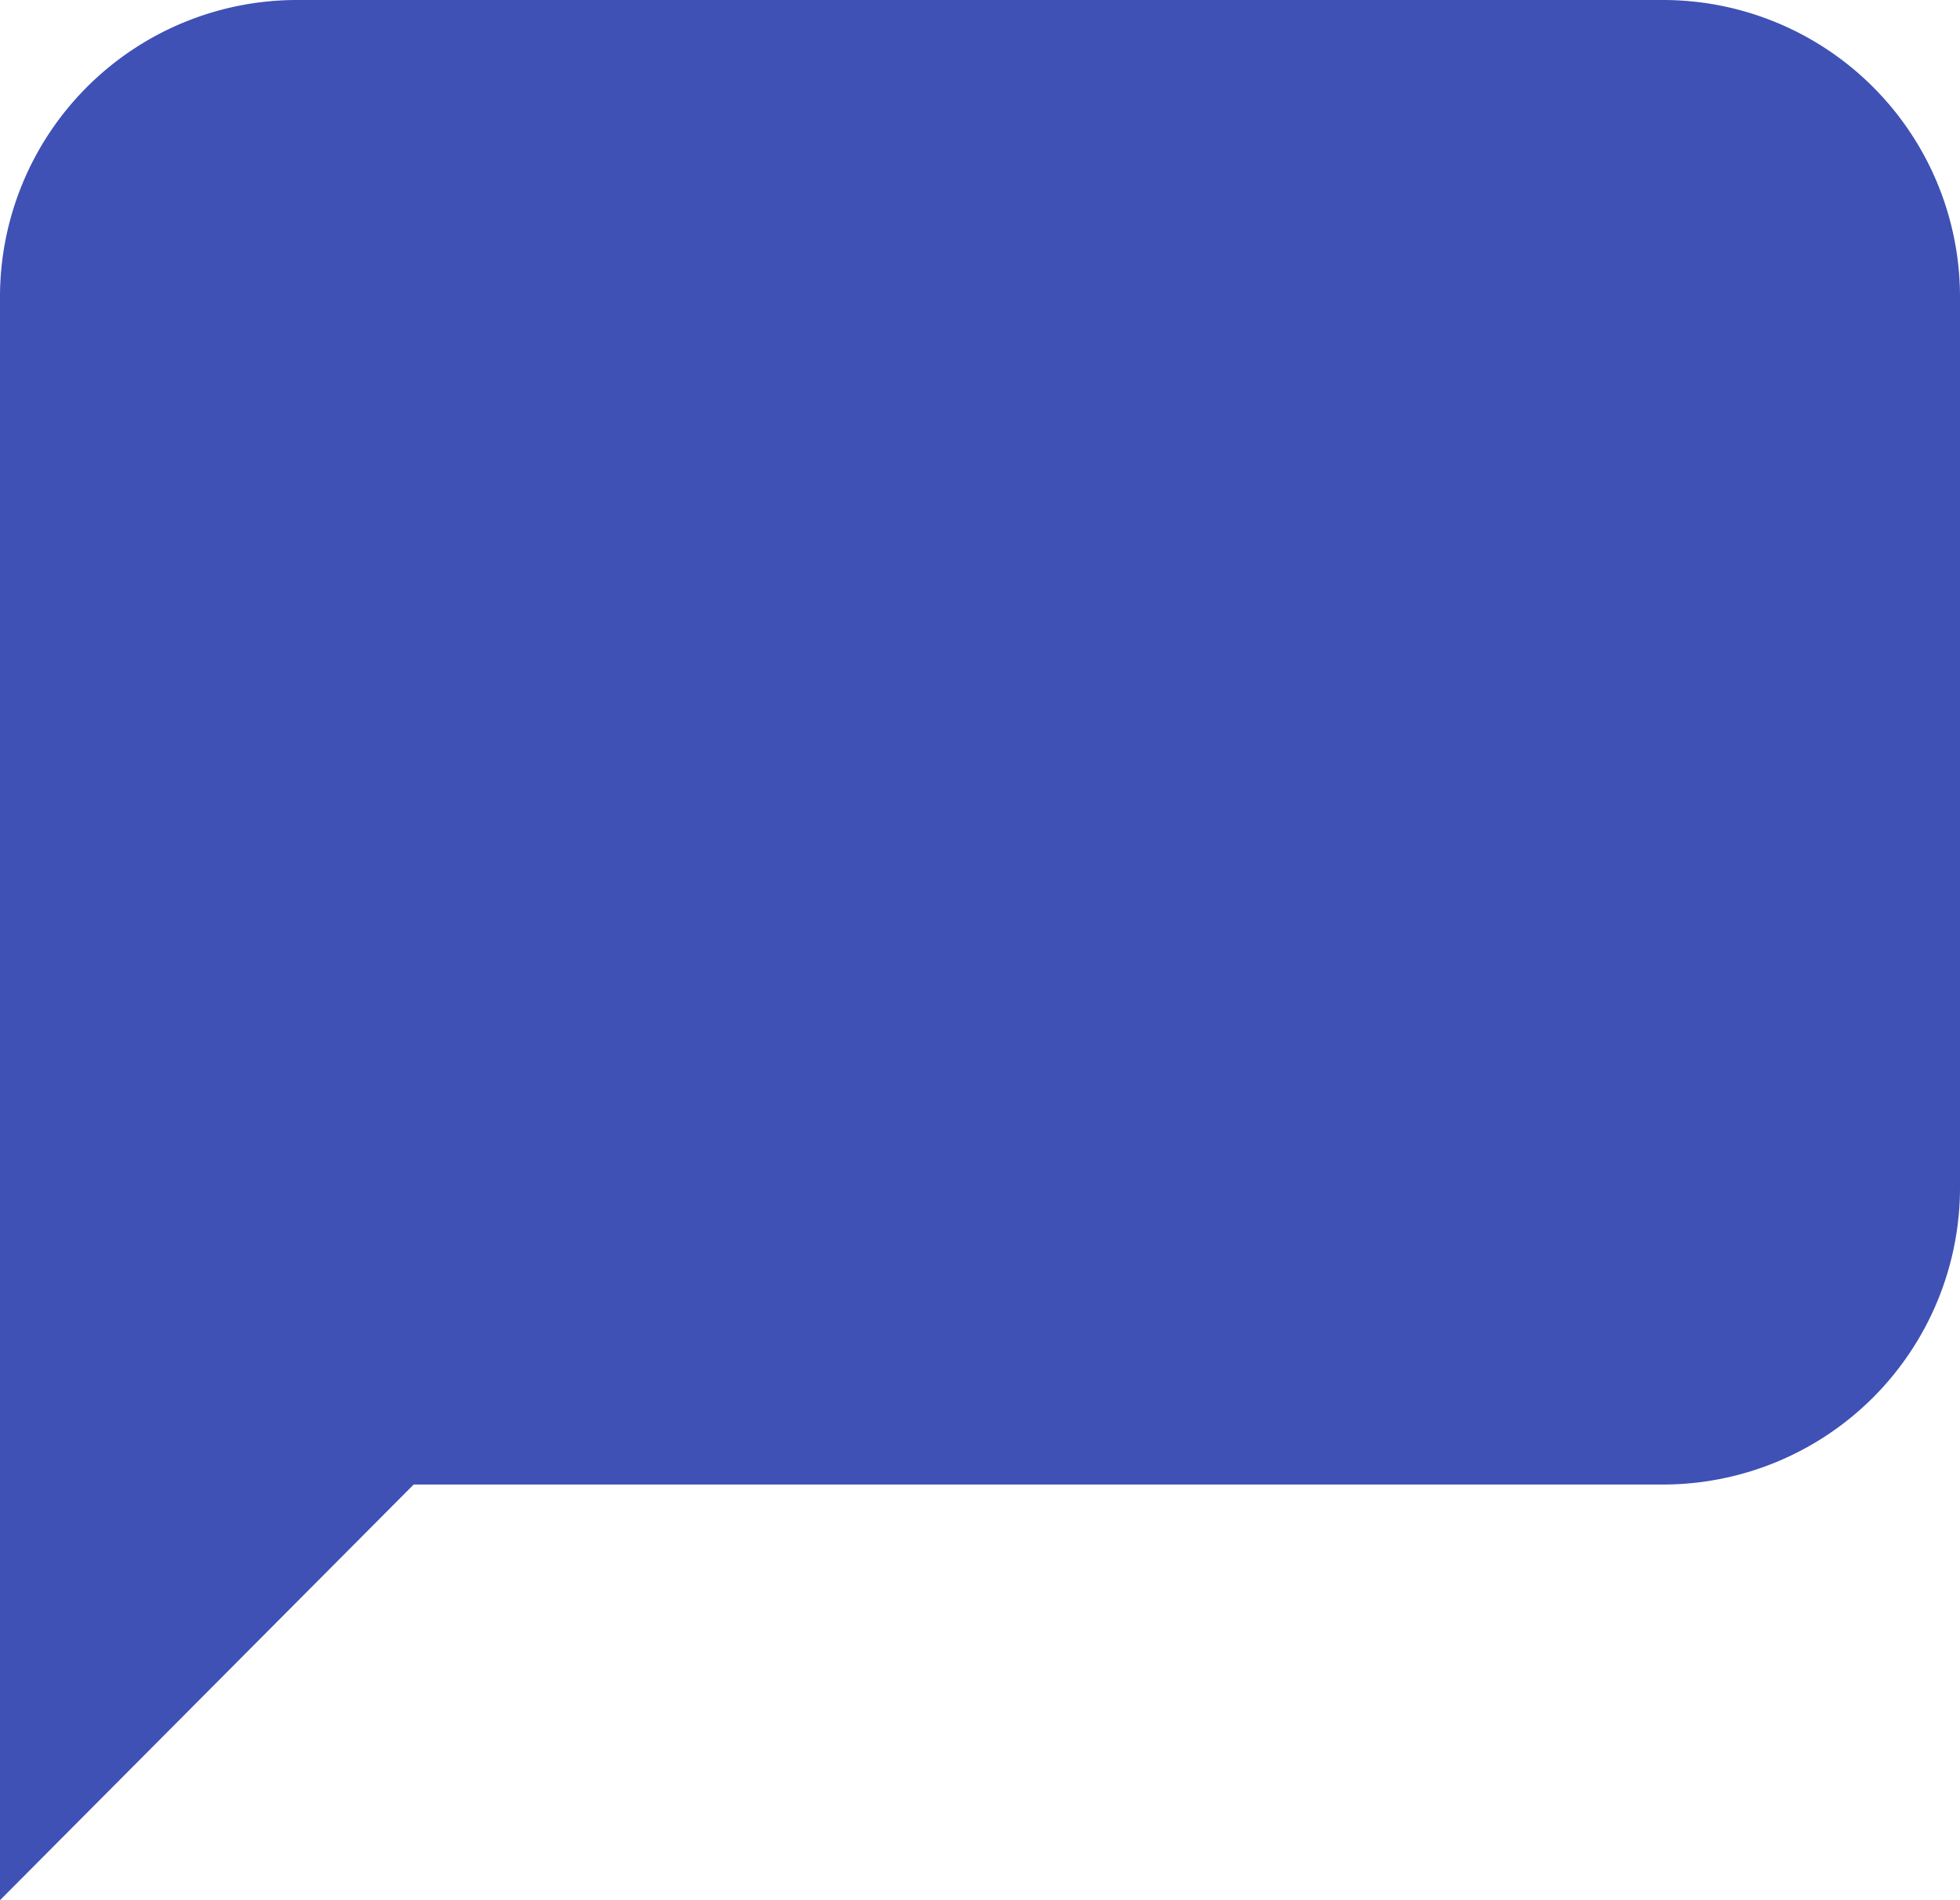 <svg xmlns="http://www.w3.org/2000/svg" width="247.67" height="240.164" viewBox="0 0 247.67 240.164">
  <path id="Path_1" data-name="Path 1" d="M220.144,5H47.526A37.53,37.53,0,0,0,10,42.526V245.164l52.273-52.536H220.144A37.53,37.53,0,0,0,257.67,155.1V42.526A37.53,37.53,0,0,0,220.144,5Z" transform="translate(-10 -5)" fill="#3f51b5"/>
</svg>
